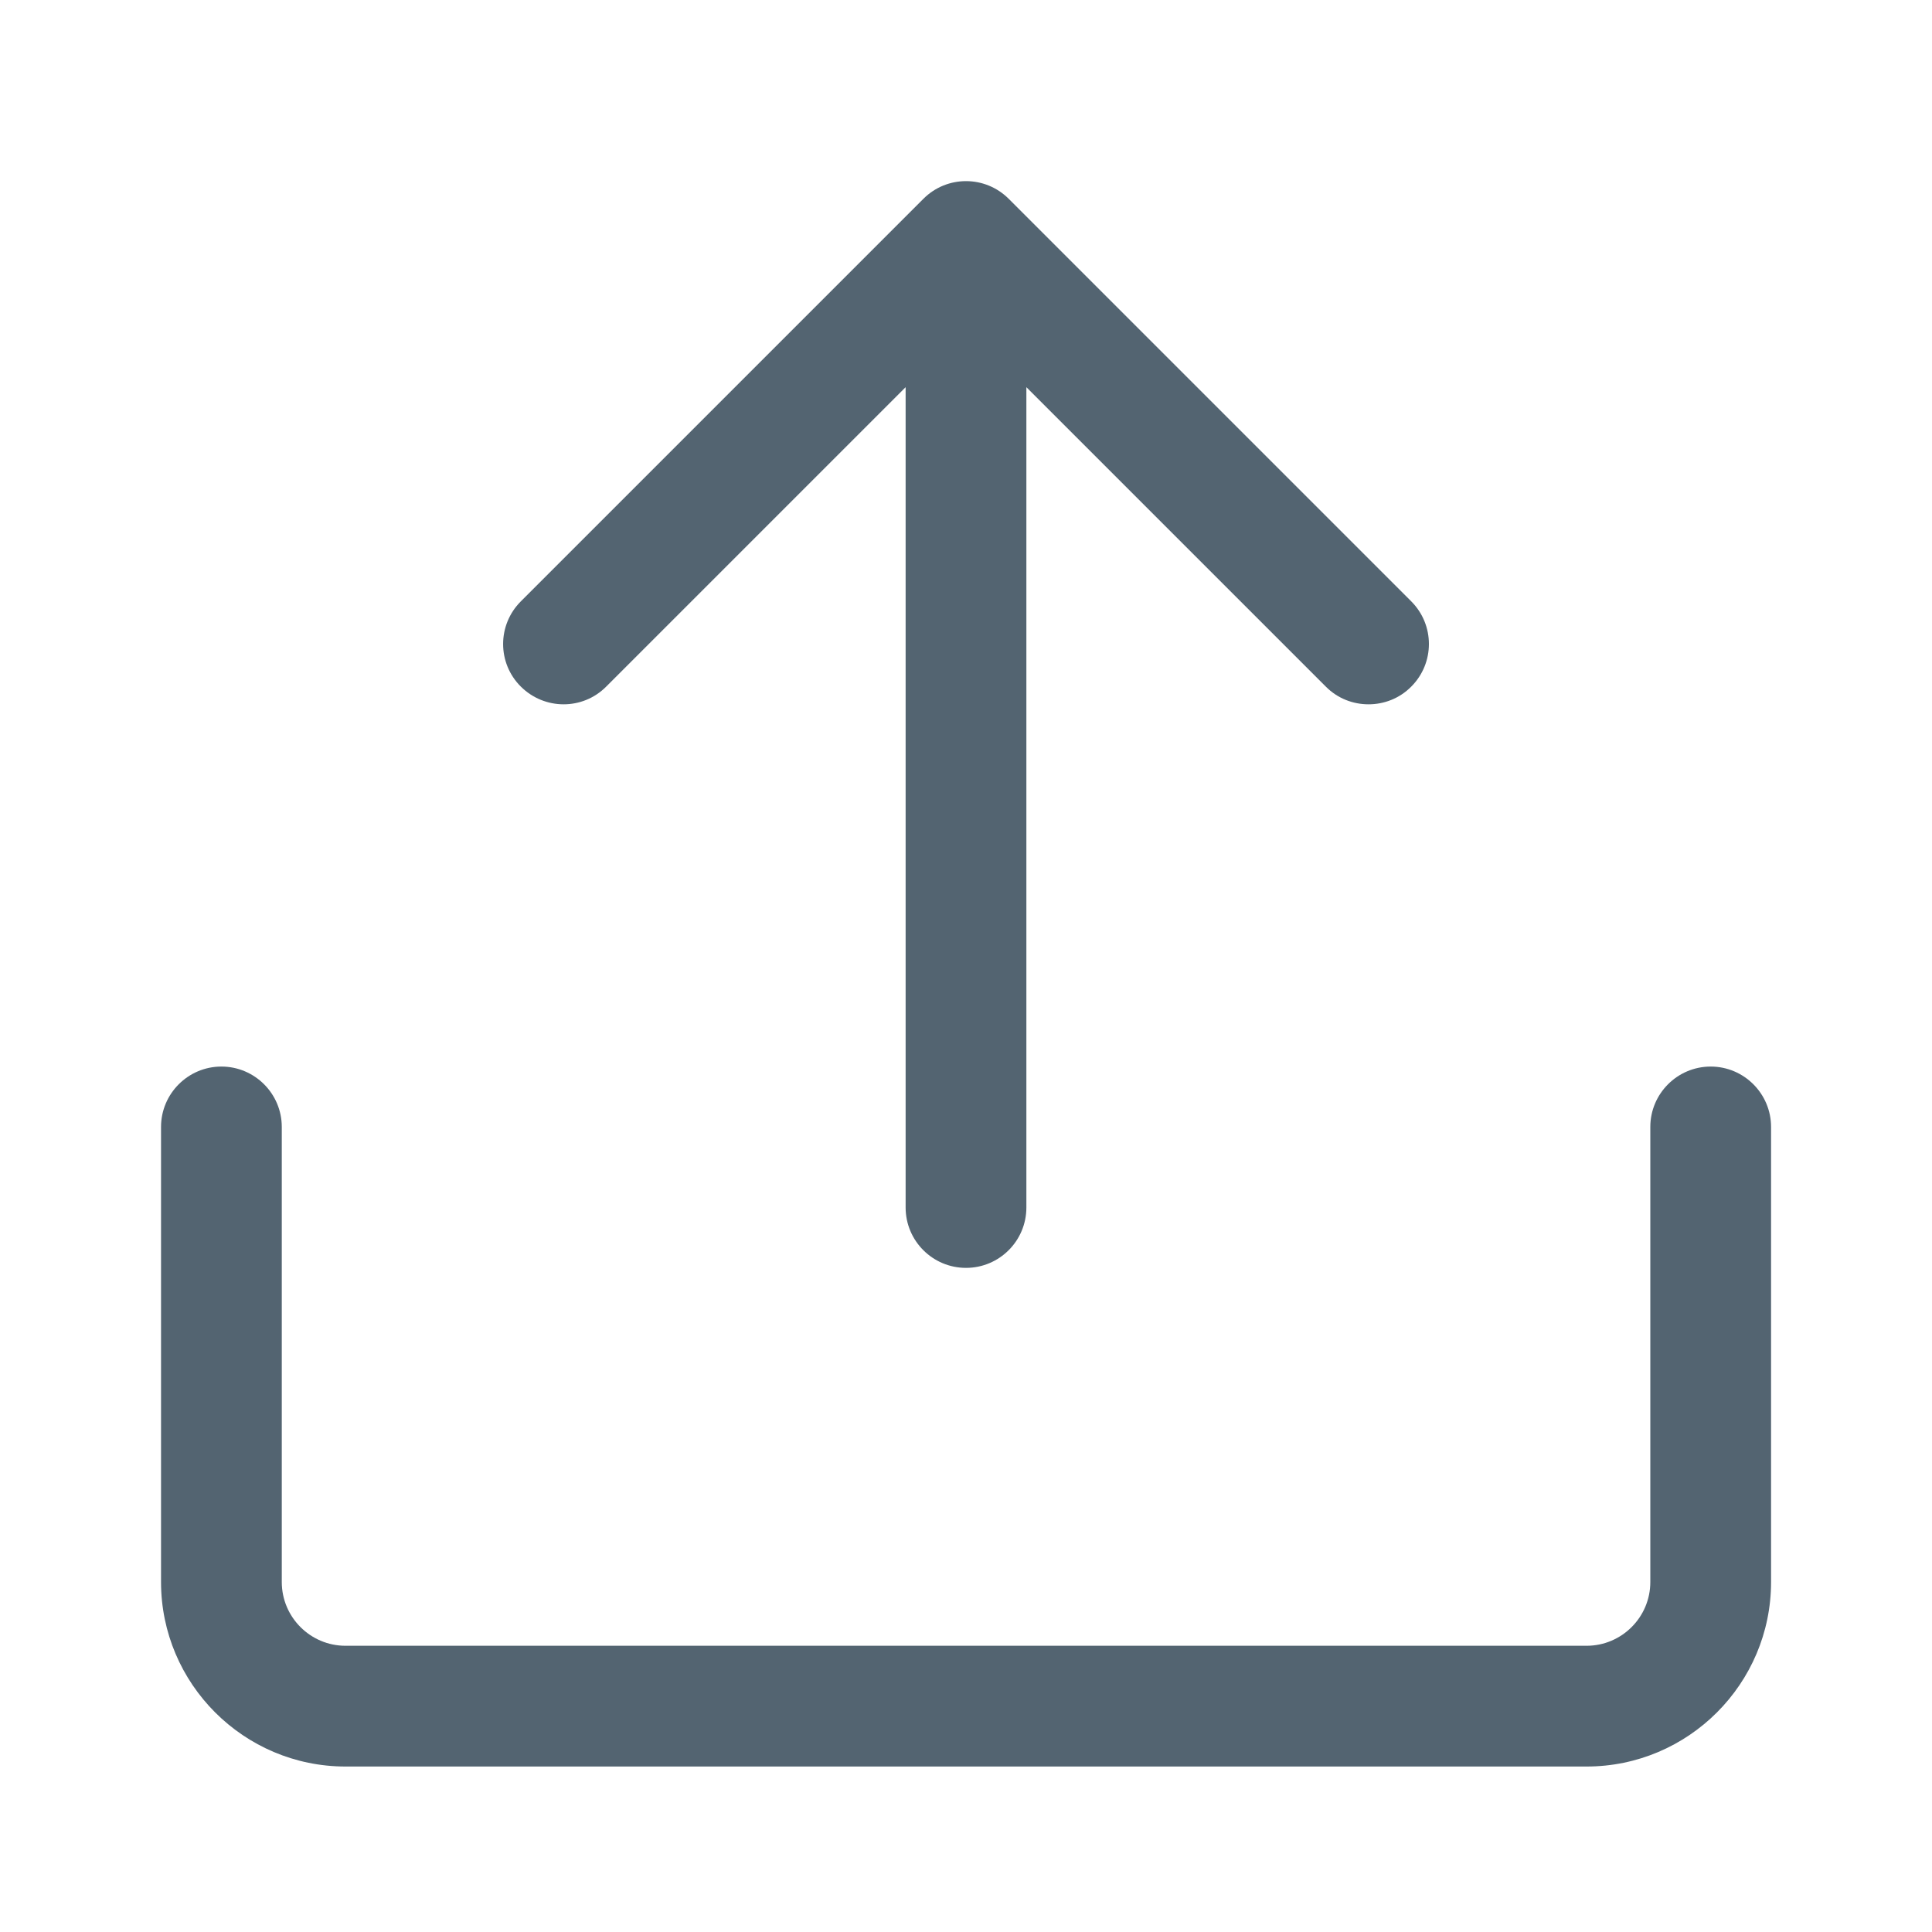 <svg width="20" height="20" viewBox="0 0 20 20" fill="none" xmlns="http://www.w3.org/2000/svg">
<path d="M14.609 6.225L10.442 2.058C10.198 1.814 9.802 1.814 9.559 2.058L5.392 6.225C5.147 6.469 5.147 6.865 5.392 7.108C5.637 7.351 6.031 7.353 6.275 7.108L9.375 4.008V12.5C9.375 12.845 9.655 13.125 10 13.125C10.345 13.125 10.625 12.845 10.625 12.5V4.008L13.725 7.108C13.847 7.231 14.007 7.291 14.167 7.291C14.327 7.291 14.487 7.231 14.609 7.108C14.853 6.864 14.853 6.469 14.609 6.225Z" fill="#536471"/>
<path d="M16.424 18.287H3.577C2.524 18.287 1.667 17.43 1.667 16.377V11.666C1.667 11.322 1.947 11.041 2.292 11.041C2.637 11.041 2.917 11.322 2.917 11.666V16.377C2.917 16.741 3.213 17.037 3.577 17.037H16.424C16.788 17.037 17.084 16.741 17.084 16.377V11.666C17.084 11.322 17.364 11.041 17.709 11.041C18.054 11.041 18.334 11.322 18.334 11.666V16.377C18.334 17.43 17.477 18.287 16.424 18.287Z" fill="#536471"/>
</svg>
